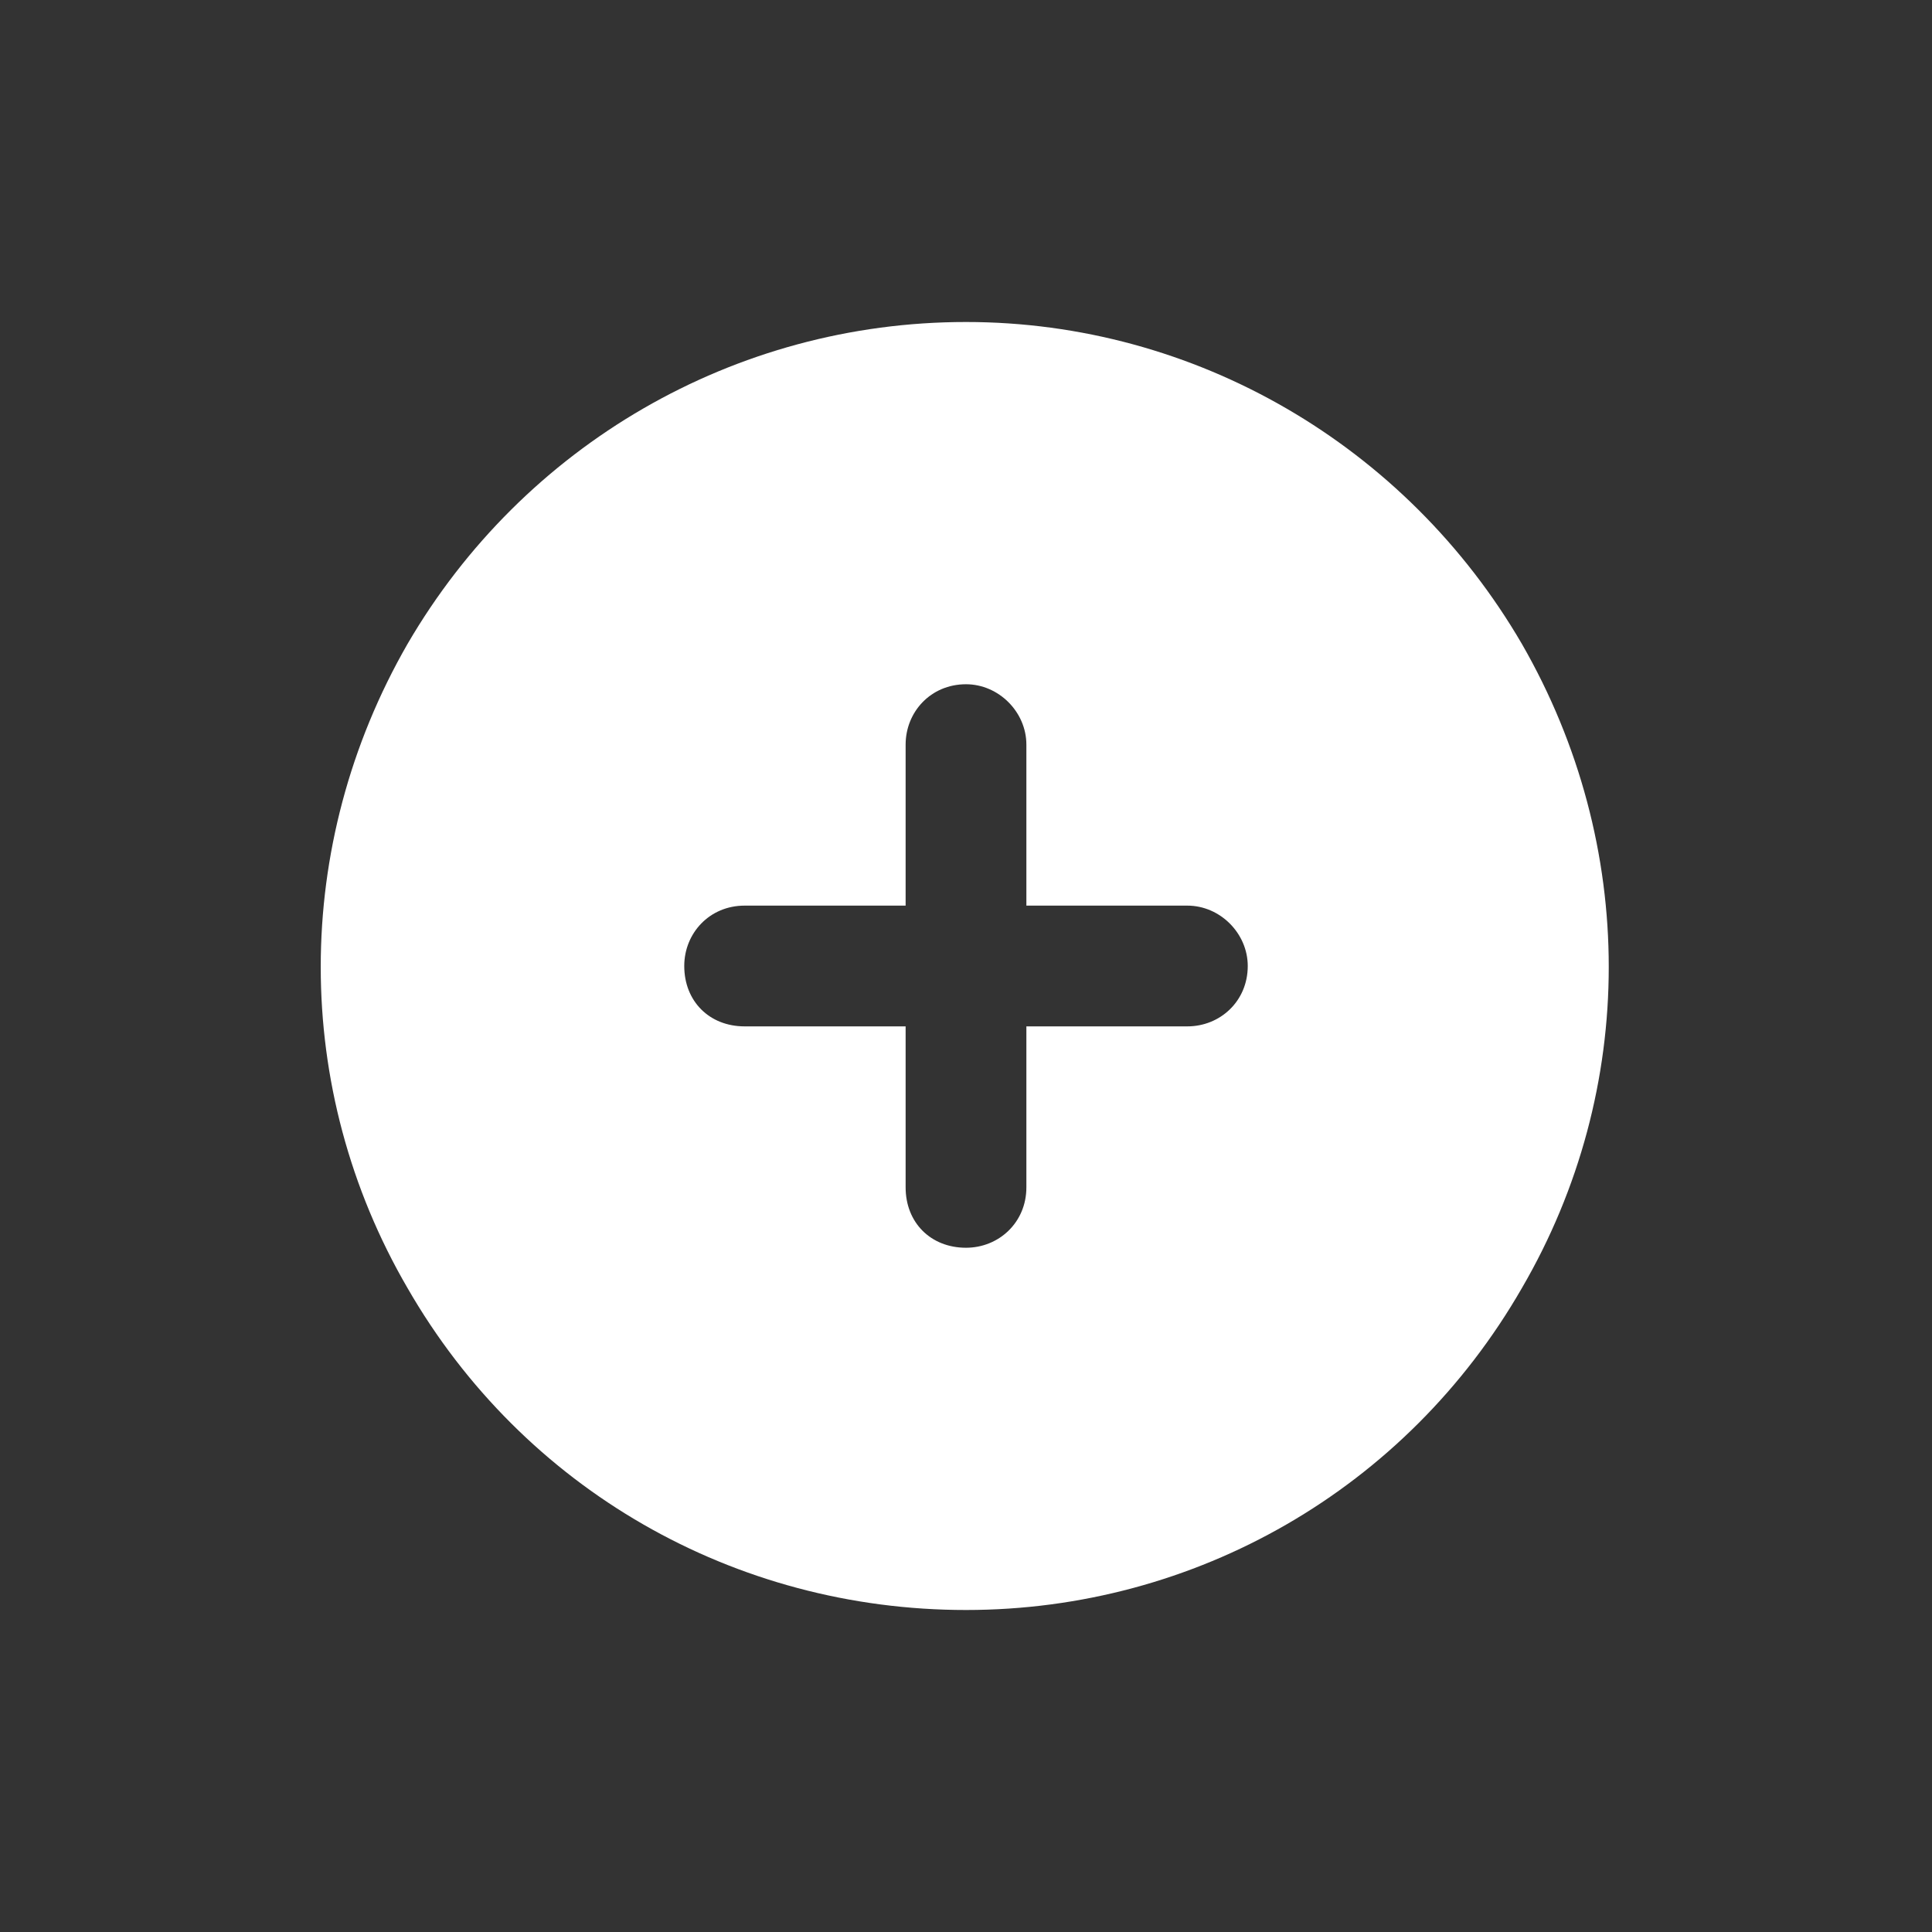<svg width="24" height="24" viewBox="0 0 24 24" fill="none" xmlns="http://www.w3.org/2000/svg">
<rect x="0" y="0" width="24" height="24" fill="#333333" stroke="none"/>
<g clip-path="url(#clip0_5327_51860)">
<path d="M12 20C9.125 20 6.5 18.5 5.062 16C3.625 13.531 3.625 10.5 5.062 8C6.5 5.531 9.125 4 12 4C14.844 4 17.469 5.531 18.906 8C20.344 10.5 20.344 13.531 18.906 16C17.469 18.5 14.844 20 12 20ZM11.25 14.75C11.25 15.188 11.562 15.5 12 15.5C12.406 15.5 12.75 15.188 12.75 14.75V12.75H14.75C15.156 12.75 15.5 12.438 15.5 12C15.5 11.594 15.156 11.25 14.75 11.25H12.75V9.25C12.75 8.844 12.406 8.5 12 8.5C11.562 8.5 11.25 8.844 11.25 9.25V11.25H9.25C8.812 11.25 8.5 11.594 8.5 12C8.5 12.438 8.812 12.75 9.25 12.75H11.25V14.75Z" fill="white"/>
</g>
<defs>
<clipPath id="clip0_5327_51860">
<rect width="24" height="24" fill="white"/>
</clipPath>
</defs>
</svg>
